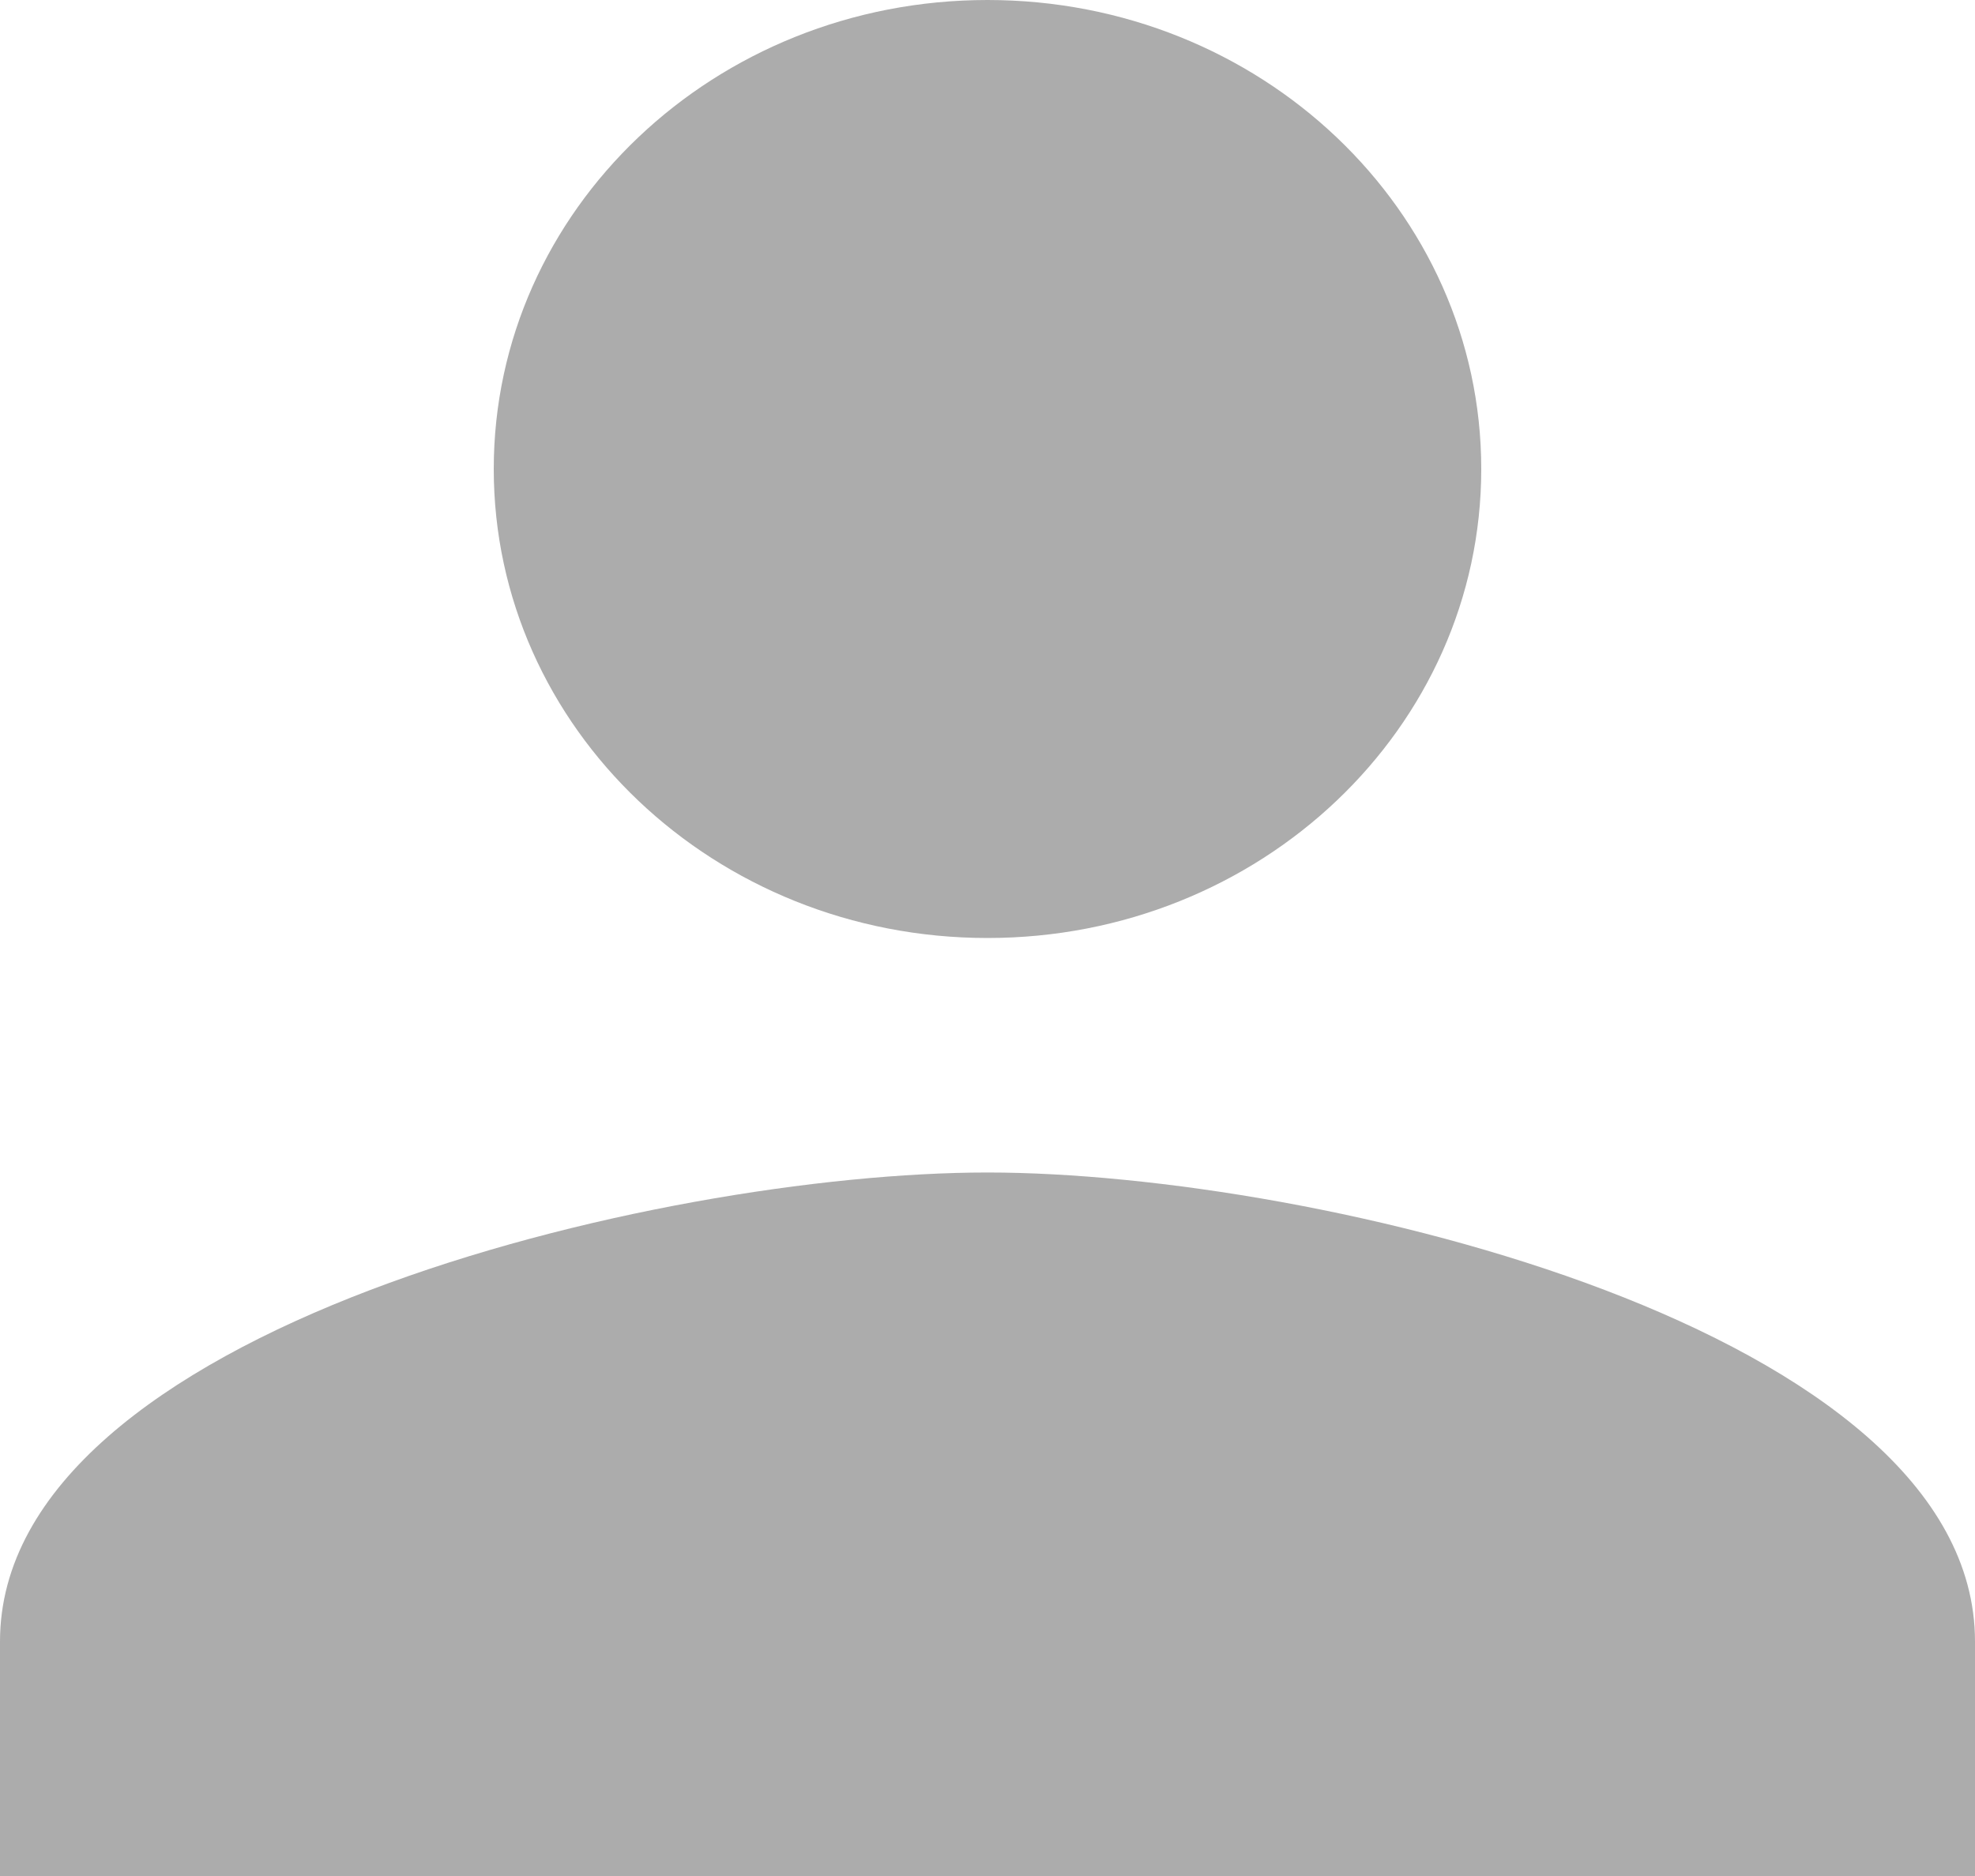 <svg width="20" height="19" viewBox="0 0 20 19" fill="none" xmlns="http://www.w3.org/2000/svg">
<path fill-rule="evenodd" clip-rule="evenodd" d="M10 9.5C12.762 9.5 15 7.374 15 4.75C15 2.126 12.762 0 10 0C7.237 0 5 2.126 5 4.75C5 7.374 7.237 9.5 10 9.5ZM10 11.875C6.662 11.875 0 13.466 0 16.625V19H20V16.625C20 13.466 13.338 11.875 10 11.875Z" fill="#ACACAC"/>
</svg>
